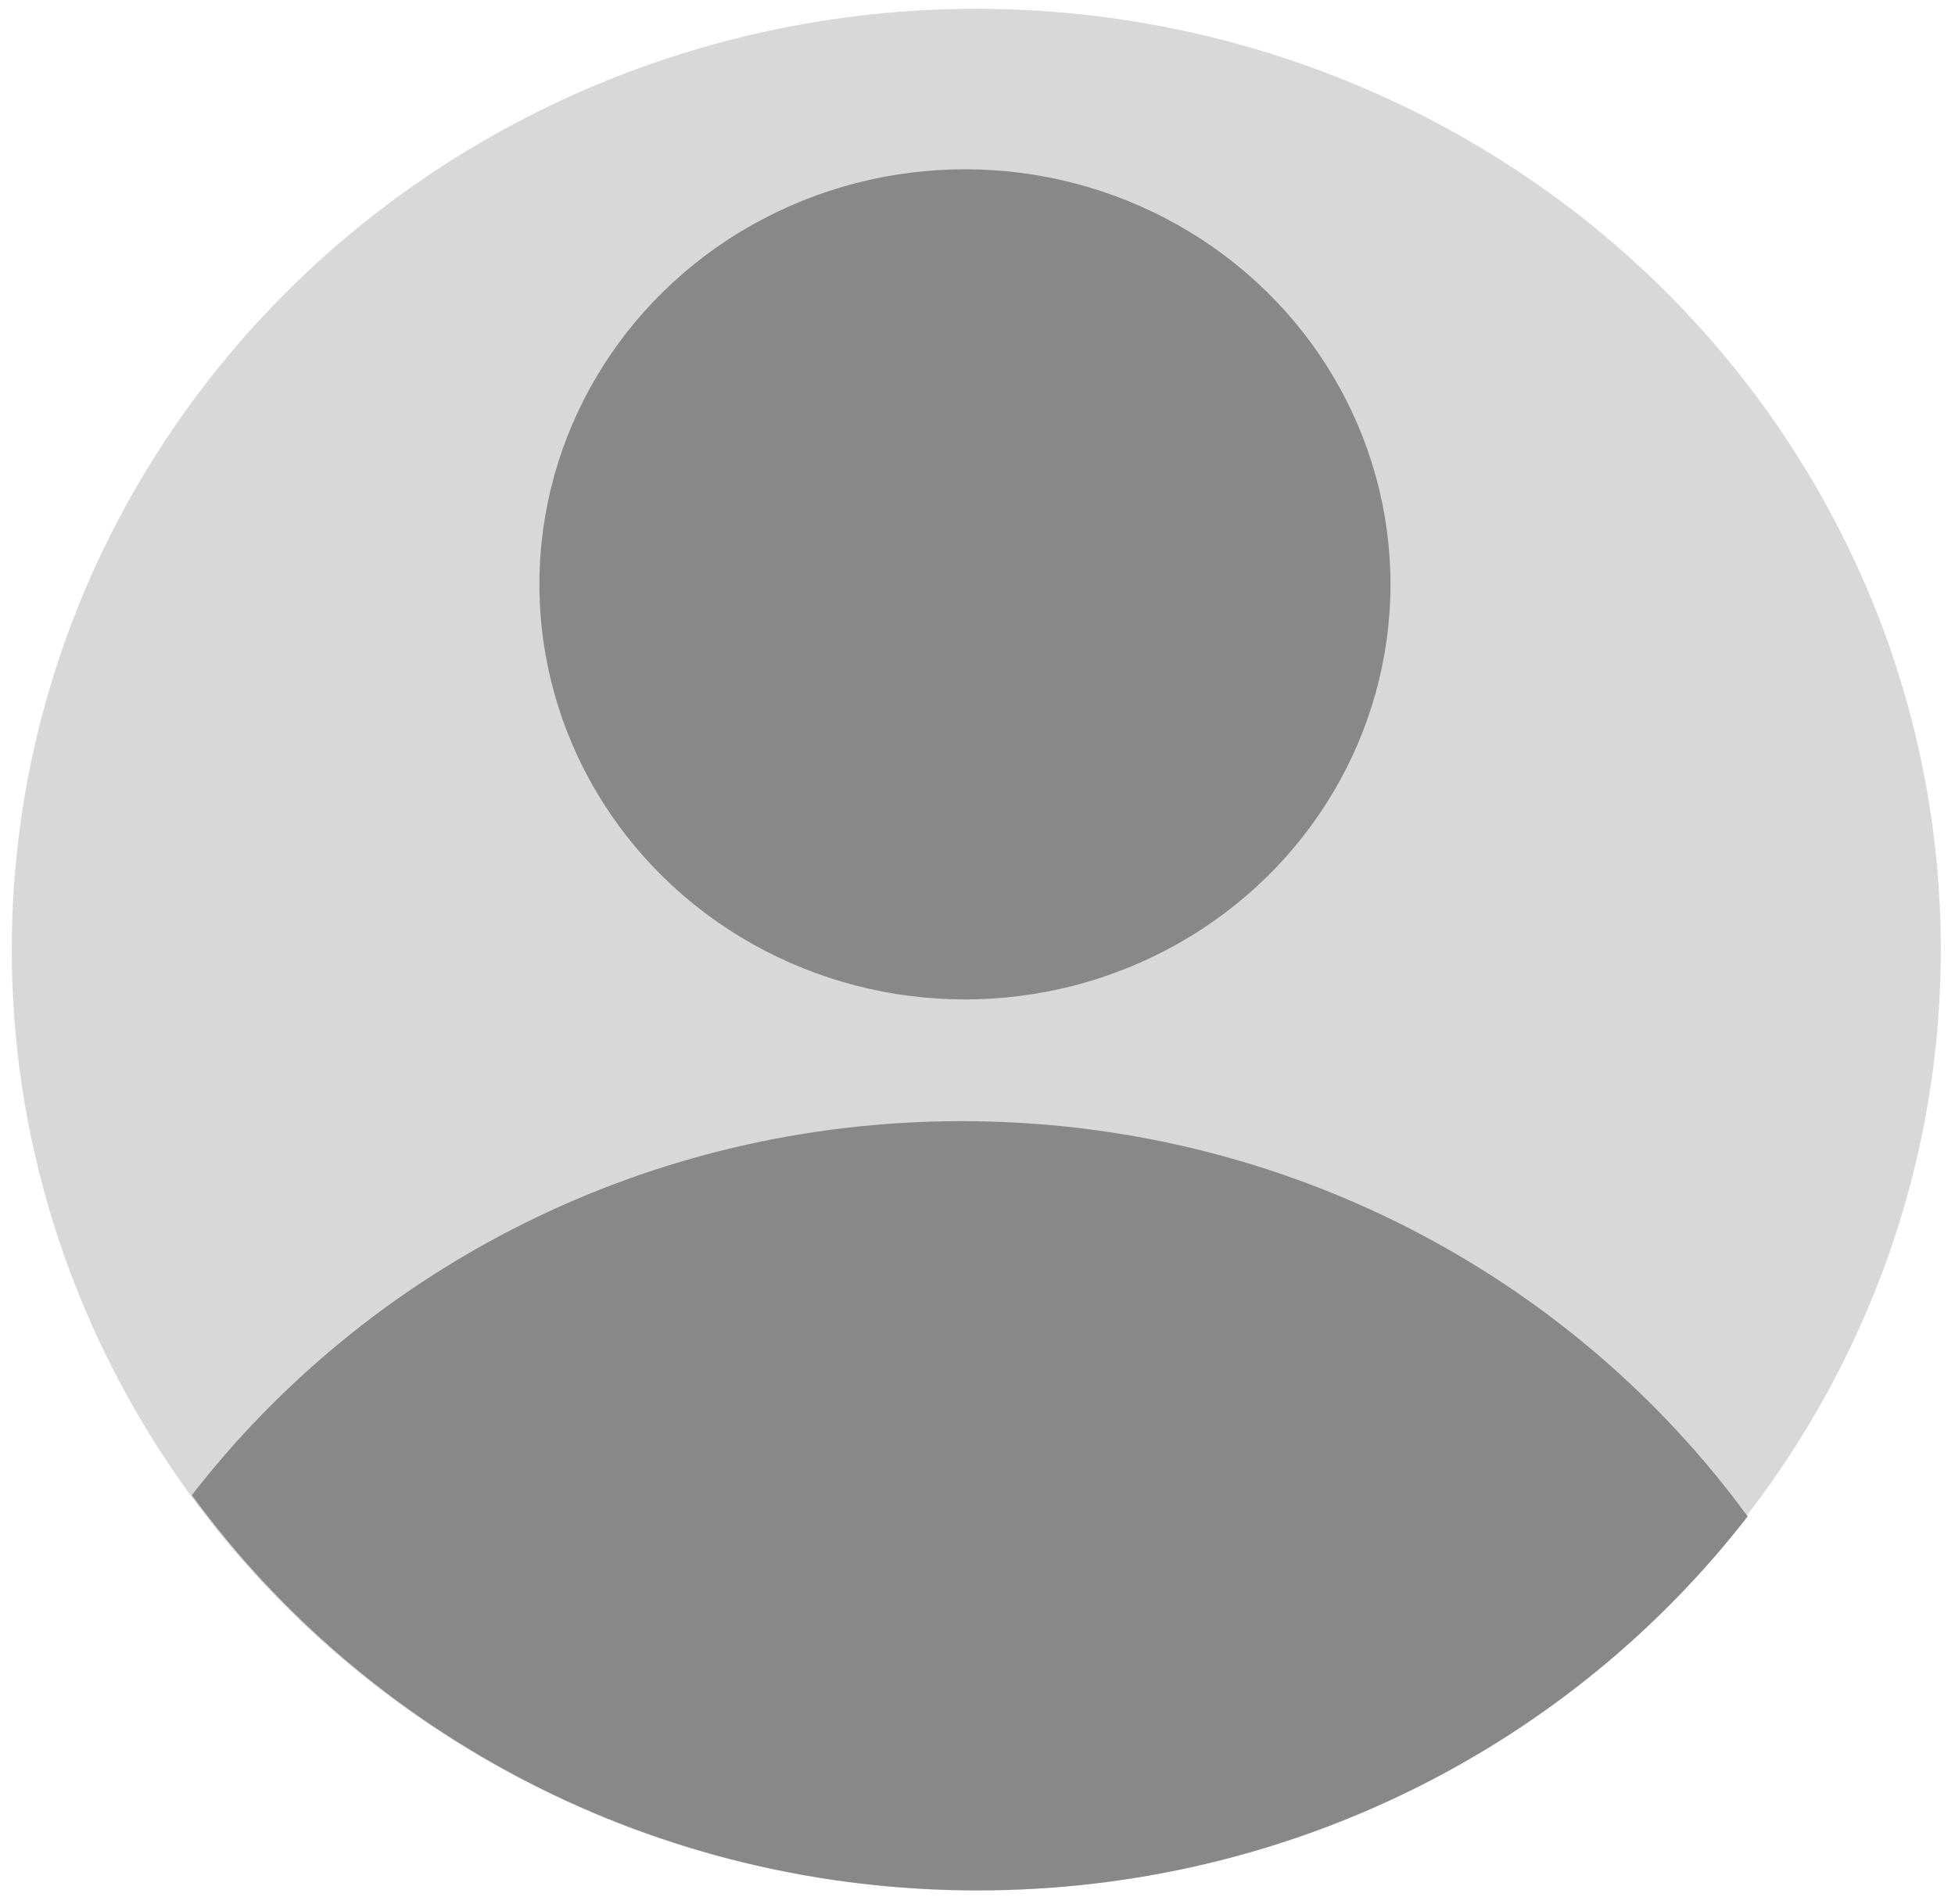 <svg width="115" height="112" viewBox="0 0 115 112" fill="none" xmlns="http://www.w3.org/2000/svg">
<ellipse cx="57.429" cy="55.864" rx="56.737" ry="55.346" fill="#D8D8D8"/>
<path fill-rule="evenodd" clip-rule="evenodd" d="M11.285 87.958C21.642 74.593 38.074 65.957 56.573 65.957C75.643 65.957 92.516 75.134 102.803 89.209C92.445 102.574 76.014 111.21 57.514 111.21C38.444 111.21 21.572 102.033 11.285 87.958Z" fill="#888888"/>
<ellipse cx="56.761" cy="34.377" rx="25.031" ry="24.418" fill="#888888"/>
</svg>
